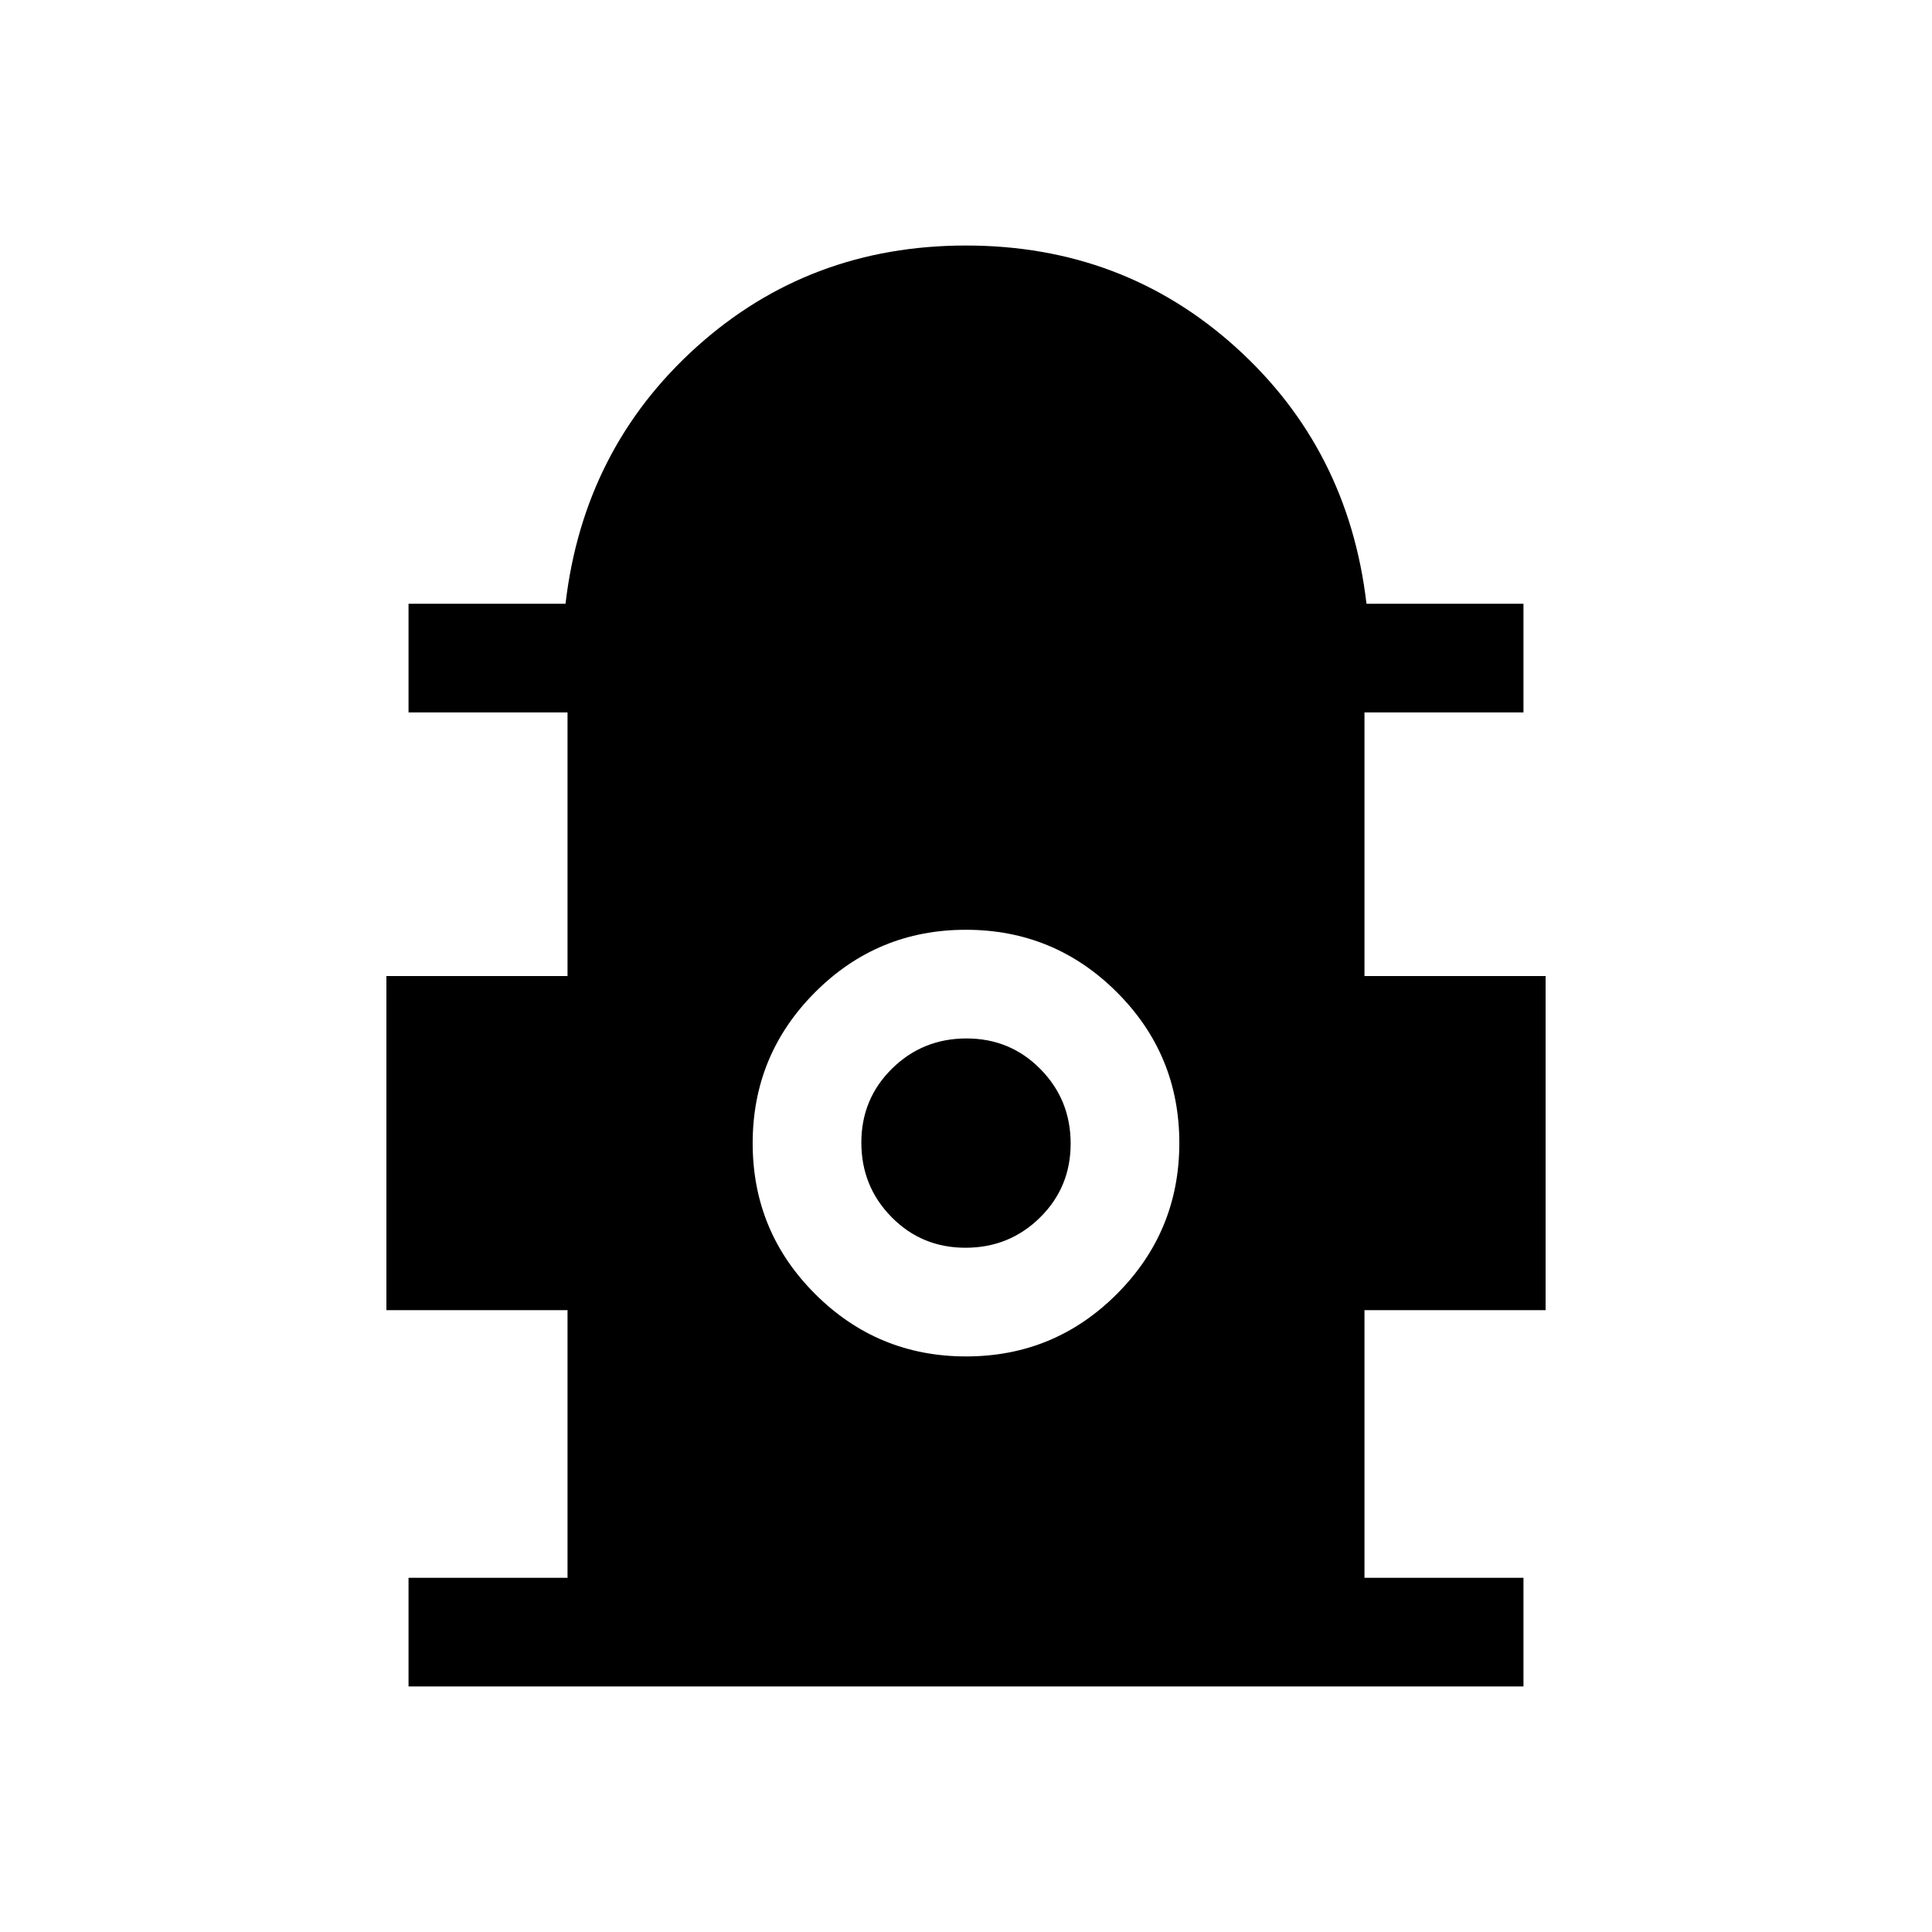 <svg xmlns="http://www.w3.org/2000/svg" height="24" viewBox="0 -960 960 960" width="24"><path d="M203-122v-54h79v-133h-90v-166h90v-131h-79v-54h78q9-77 65-127.5T480-838q78 0 134 50.5T679-660h78v54h-79v131h90v166h-90v133h79v54H203Zm277.06-164Q524-286 555-317.06t31-75Q586-436 554.94-467t-75-31Q436-498 405-466.94t-31 75Q374-348 405.06-317t75 31Zm-.3-54Q458-340 443-355.24q-15-15.23-15-37Q428-414 443.24-429q15.23-15 37-15Q502-444 517-428.76q15 15.23 15 37Q532-370 516.76-355q-15.23 15-37 15Z"/></svg>